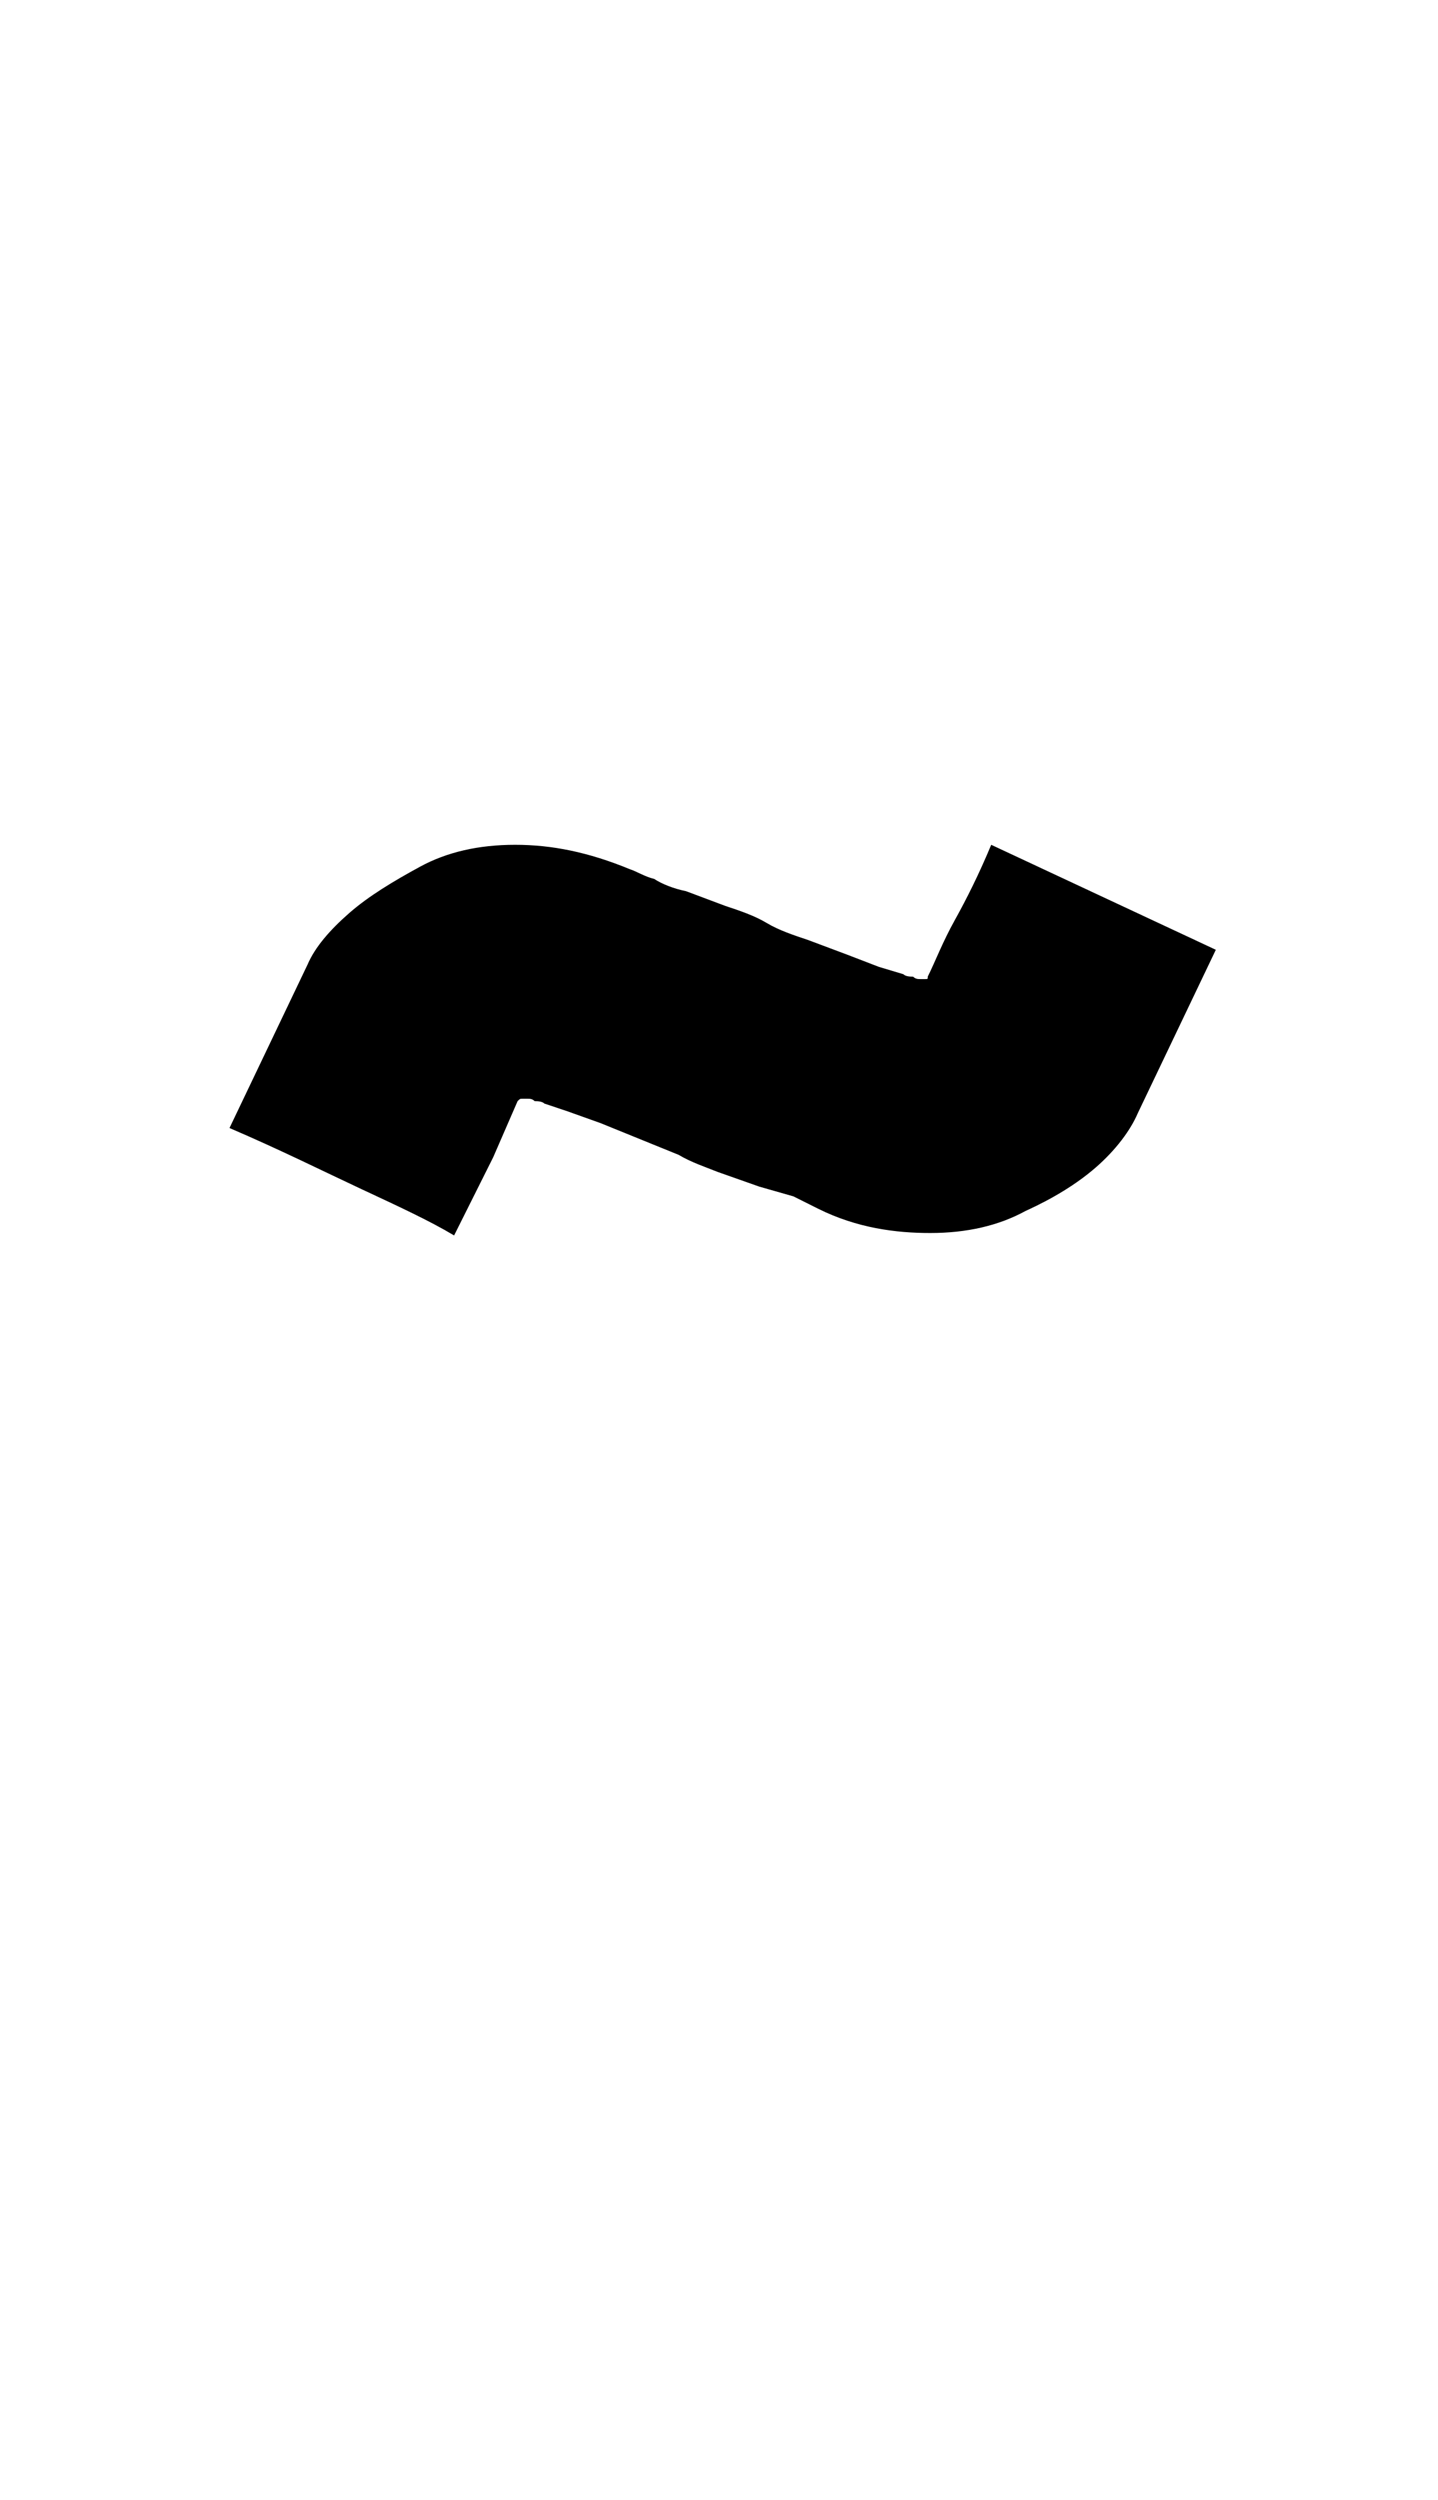 <?xml version="1.0" standalone="no"?>
<!DOCTYPE svg PUBLIC "-//W3C//DTD SVG 1.1//EN" "http://www.w3.org/Graphics/SVG/1.1/DTD/svg11.dtd" >
<svg xmlns="http://www.w3.org/2000/svg" xmlns:xlink="http://www.w3.org/1999/xlink" version="1.1" viewBox="-10 0 589 1024">
  <g transform="matrix(1 0 0 -1 0 819)">
   <path fill="currentColor"
d="M176 313c-10 6 -23 12 -38 19s-33 16 -54 25l32 67c3 7 9 14 17 21s18 13 29 19s24 9 39 9s30 -3 47 -10c3 -1 6 -3 10 -4c3 -2 8 -4 13 -5l16 -6c6 -2 12 -4 17 -7s11 -5 17 -7l16 -6l13 -5l10 -3c1 -1 3 -1 4 -1c1 -1 2 -1 3 -1h2c1 0 1 0 1 1c3 6 6 14 11 23
s10 19 15 31l92 -43l-32 -67c-3 -7 -9 -15 -17 -22s-18 -13 -29 -18c-11 -6 -24 -9 -39 -9c-14 0 -30 2 -46 10l-10 5l-14 4l-17 6c-5 2 -11 4 -16 7l-32 13l-14 5l-9 3c-1 1 -3 1 -4 1c-1 1 -2 1 -3 1h-2c-1 0 -1 0 -2 -1l-10 -23z" />
  </g>

</svg>
